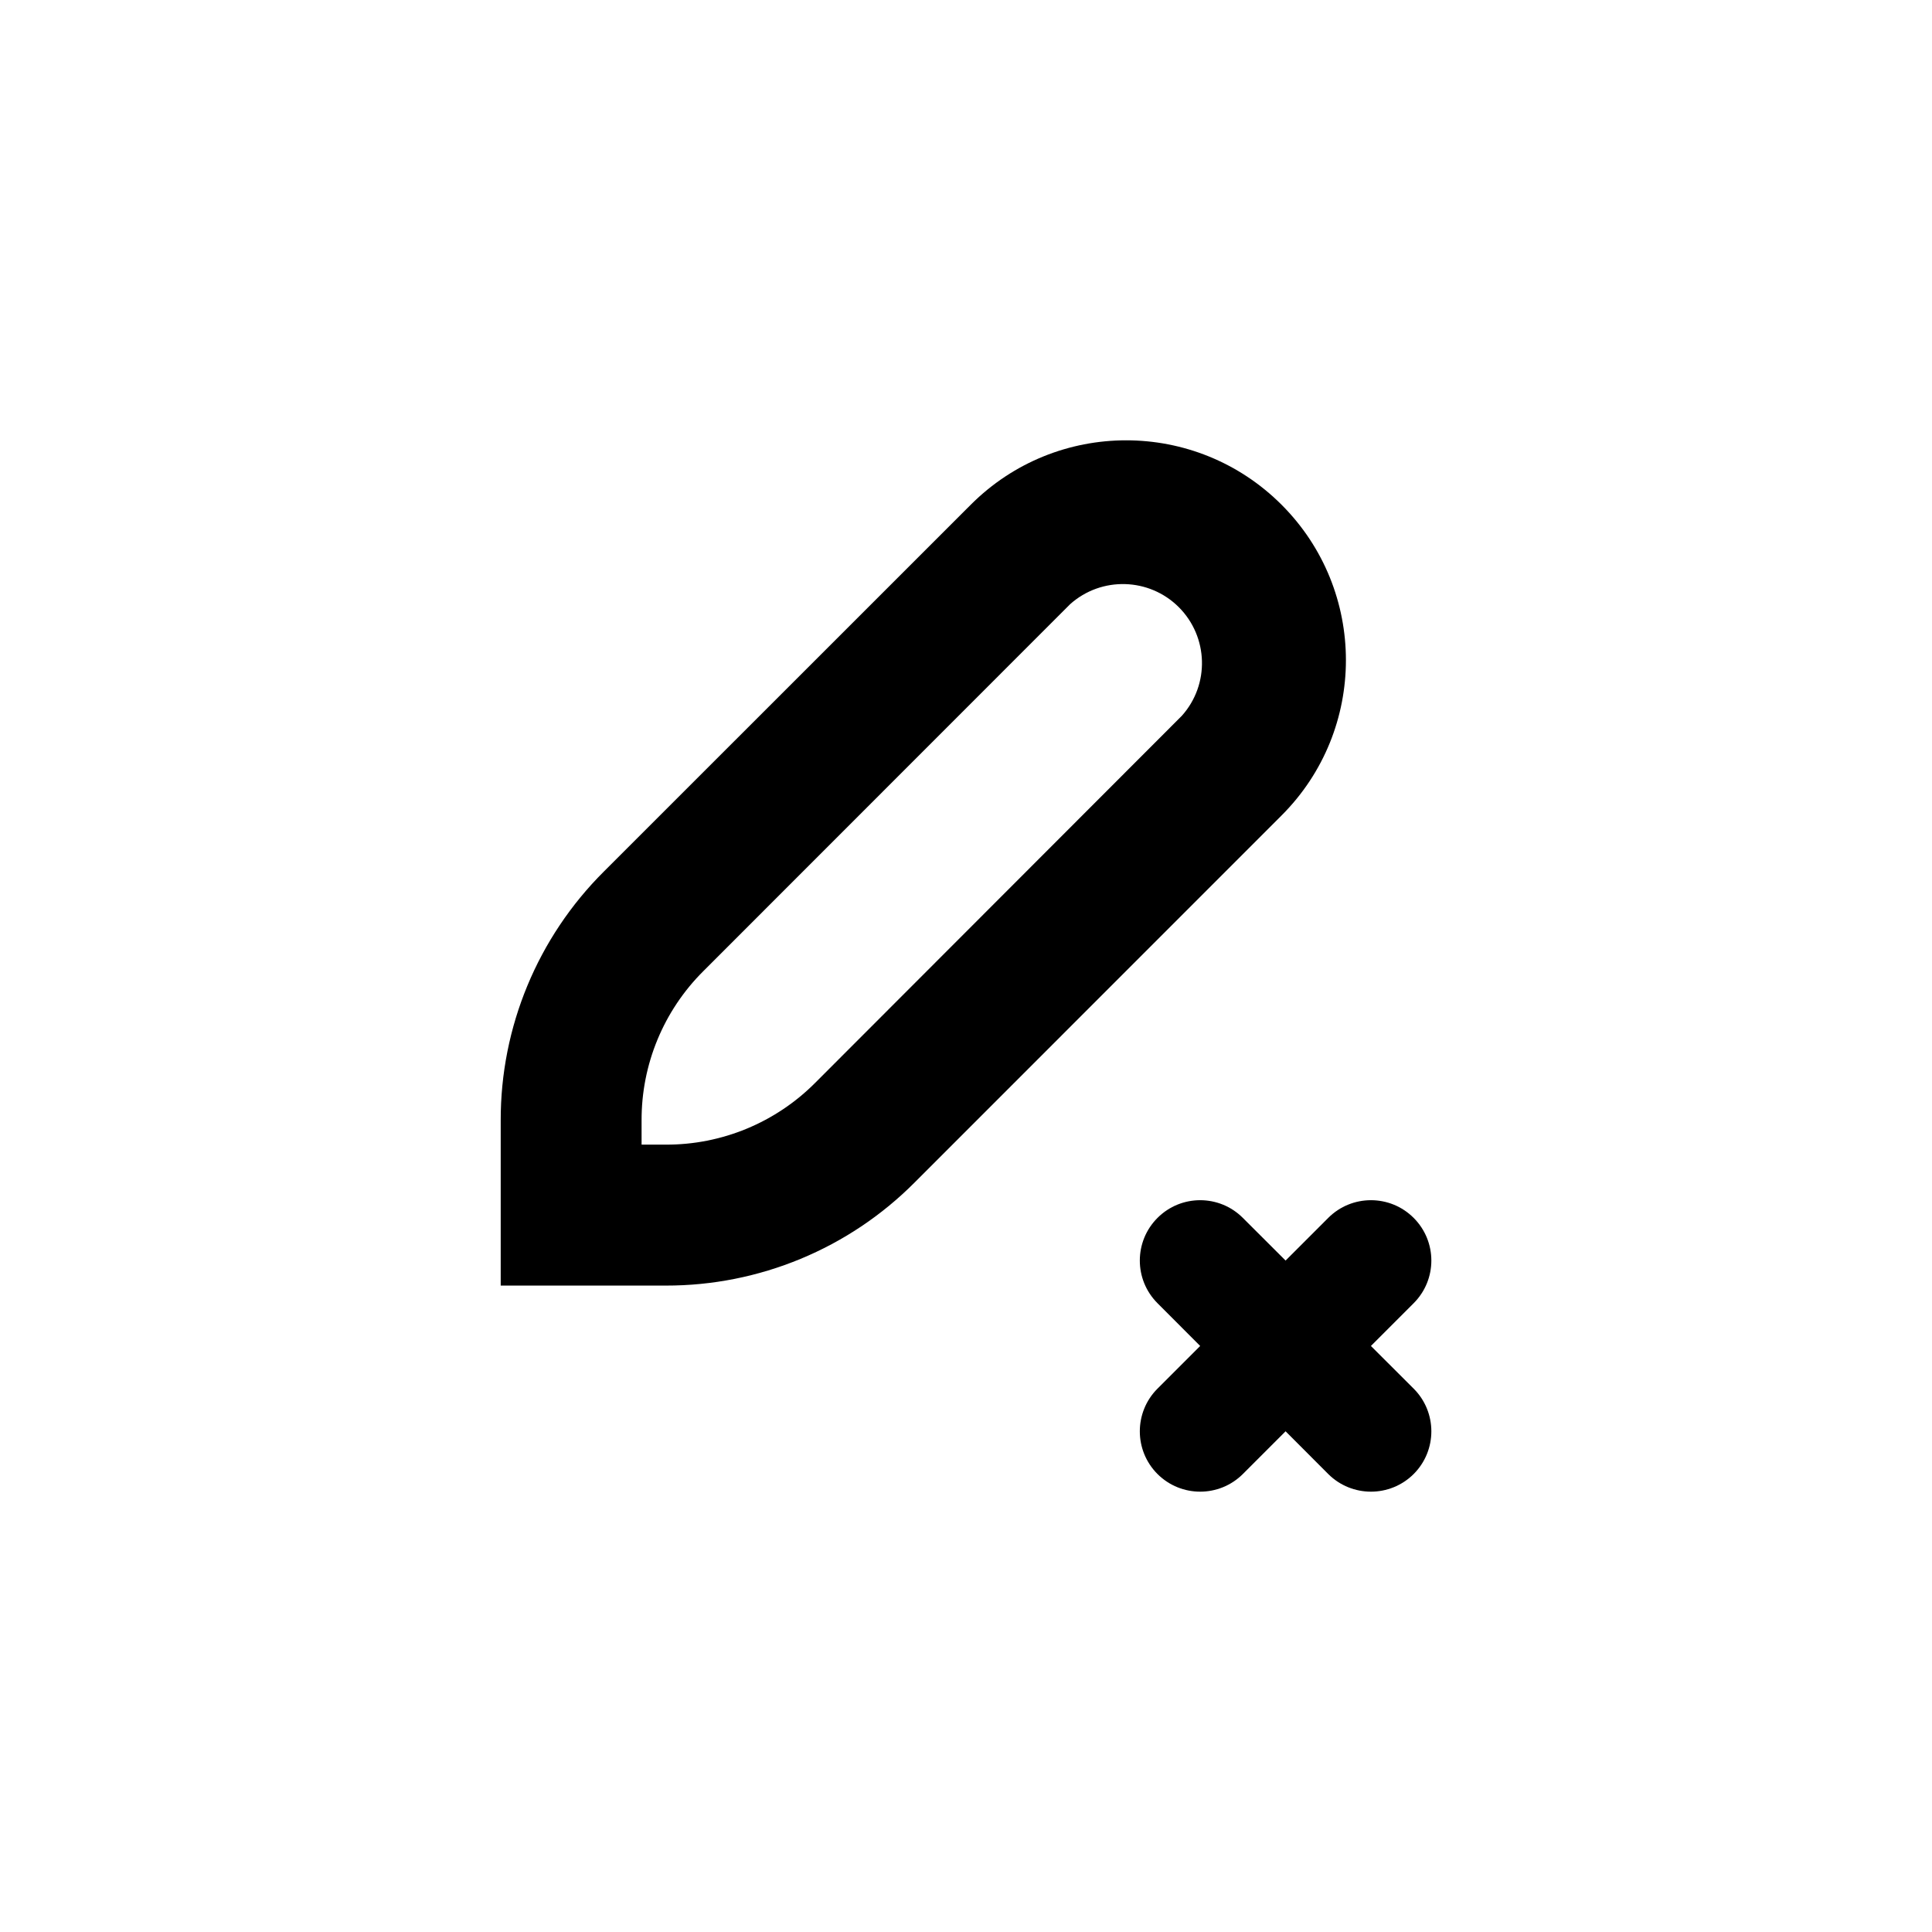 <svg width="24" height="24" viewBox="0 0 24 24" xmlns="http://www.w3.org/2000/svg"><path d="M14.379,15.129 C14.672,14.836 15.146,14.836 15.439,15.129 L15.439,15.129 L15.97,15.659 L16.5,15.129 C16.793,14.836 17.268,14.836 17.561,15.129 C17.854,15.422 17.854,15.896 17.561,16.189 L17.561,16.189 L17.03,16.72 L17.561,17.25 C17.854,17.543 17.854,18.018 17.561,18.311 C17.268,18.603 16.793,18.603 16.5,18.311 L16.5,18.311 L15.97,17.78 L15.439,18.311 C15.146,18.603 14.672,18.603 14.379,18.311 C14.086,18.018 14.086,17.543 14.379,17.25 L14.379,17.25 L14.909,16.72 L14.379,16.189 C14.086,15.896 14.086,15.422 14.379,15.129 Z M12.059,6.27 C13.125,5.203 14.853,5.203 15.92,6.27 C16.986,7.336 16.986,9.065 15.92,10.13 L15.92,10.13 L11.363,14.688 C10.545,15.511 9.43,15.972 8.27,15.97 L8.27,15.97 L6.22,15.97 L6.22,13.92 C6.217,12.759 6.679,11.645 7.502,10.826 L7.502,10.826 Z M14.644,7.543 C14.276,7.175 13.683,7.158 13.294,7.505 L13.294,7.505 L8.738,12.063 C8.244,12.554 7.967,13.223 7.97,13.92 L7.97,13.92 L7.97,14.219 L8.27,14.219 C8.966,14.222 9.635,13.945 10.127,13.451 L10.127,13.451 L14.681,8.892 C15.029,8.504 15.012,7.912 14.644,7.543 Z"/></svg>
